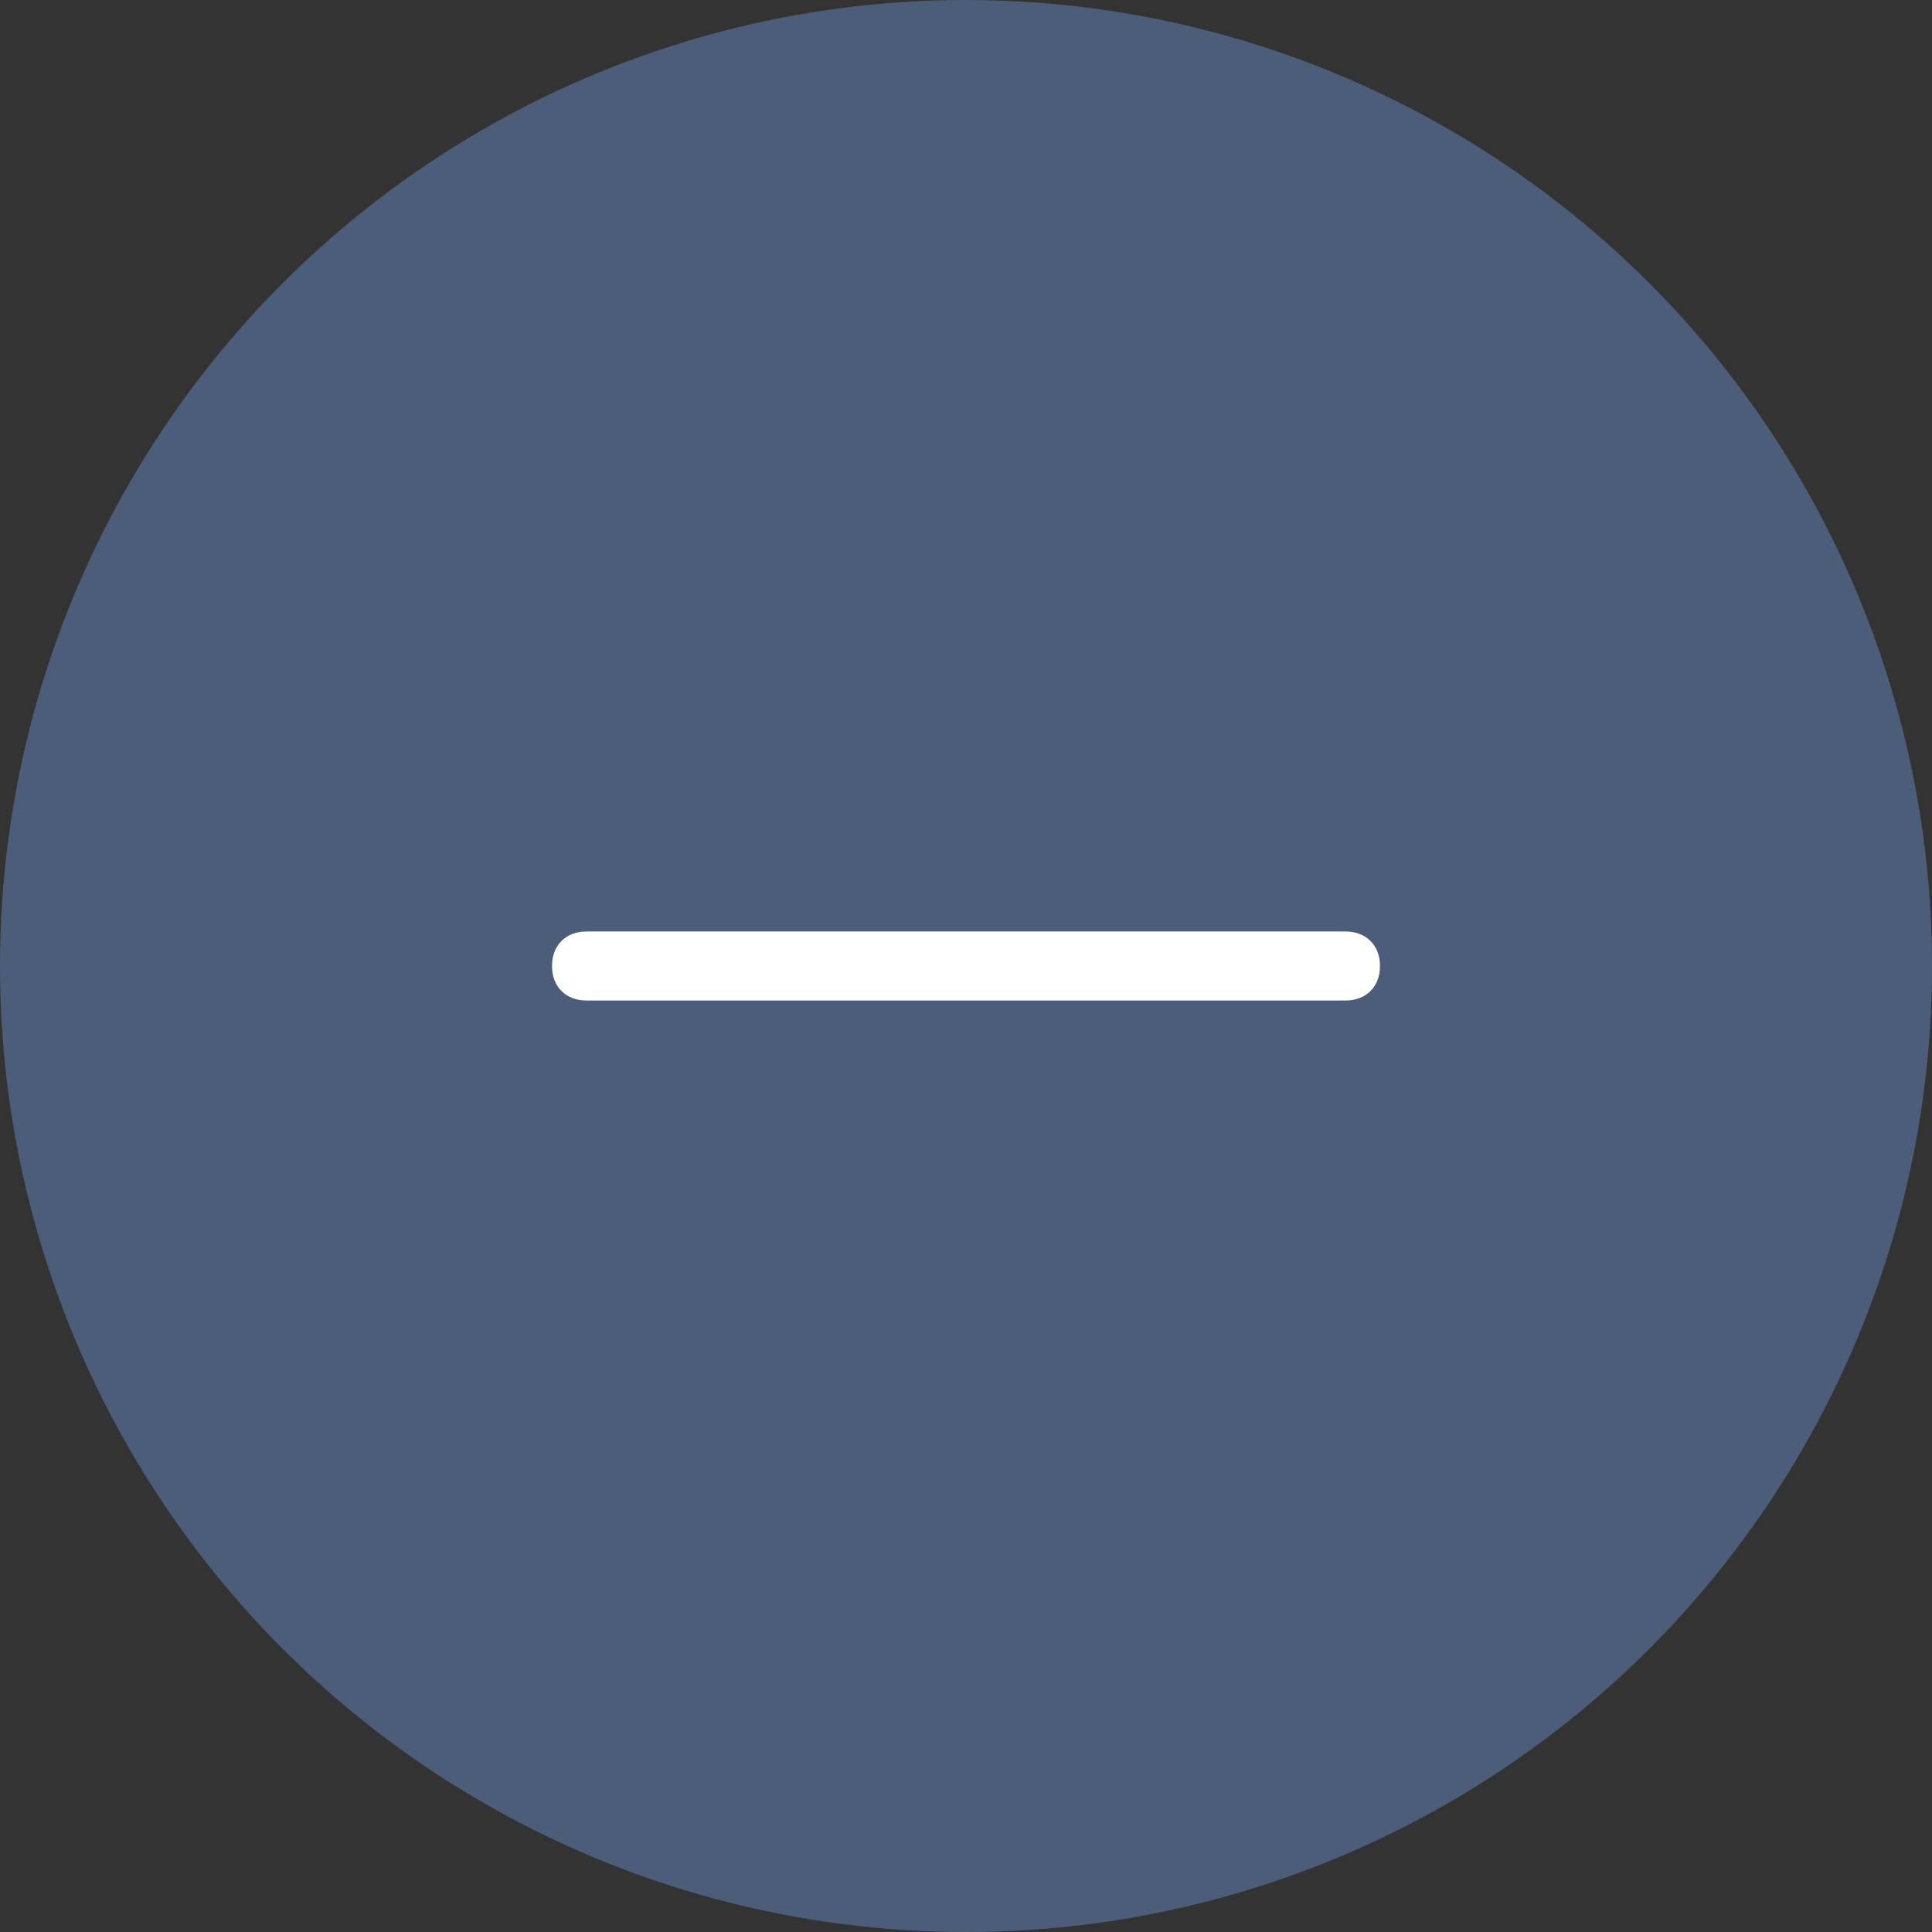 <?xml version="1.0" encoding="utf-8"?>
<!-- Generator: Adobe Illustrator 26.3.1, SVG Export Plug-In . SVG Version: 6.00 Build 0)  -->
<svg version="1.1" id="Layer_1" xmlns="http://www.w3.org/2000/svg" xmlns:xlink="http://www.w3.org/1999/xlink" x="0px" y="0px"
	 viewBox="0 0 28 28" style="enable-background:new 0 0 28 28;" xml:space="preserve">
<rect x="0" y="0" width="28" height="28" fill="#333333" stroke="none"/>
<style type="text/css">
	.st0{fill:#4B5D78;}
	.st1{fill:#FFFFFF;}
</style>
<circle class="st0" cx="14" cy="14" r="14"/>
<path class="st1" d="M19.5,14.5h-11C8.2,14.5,8,14.3,8,14s0.2-0.5,0.5-0.5h11c0.3,0,0.5,0.2,0.5,0.5S19.8,14.5,19.5,14.5z"/>
</svg>
